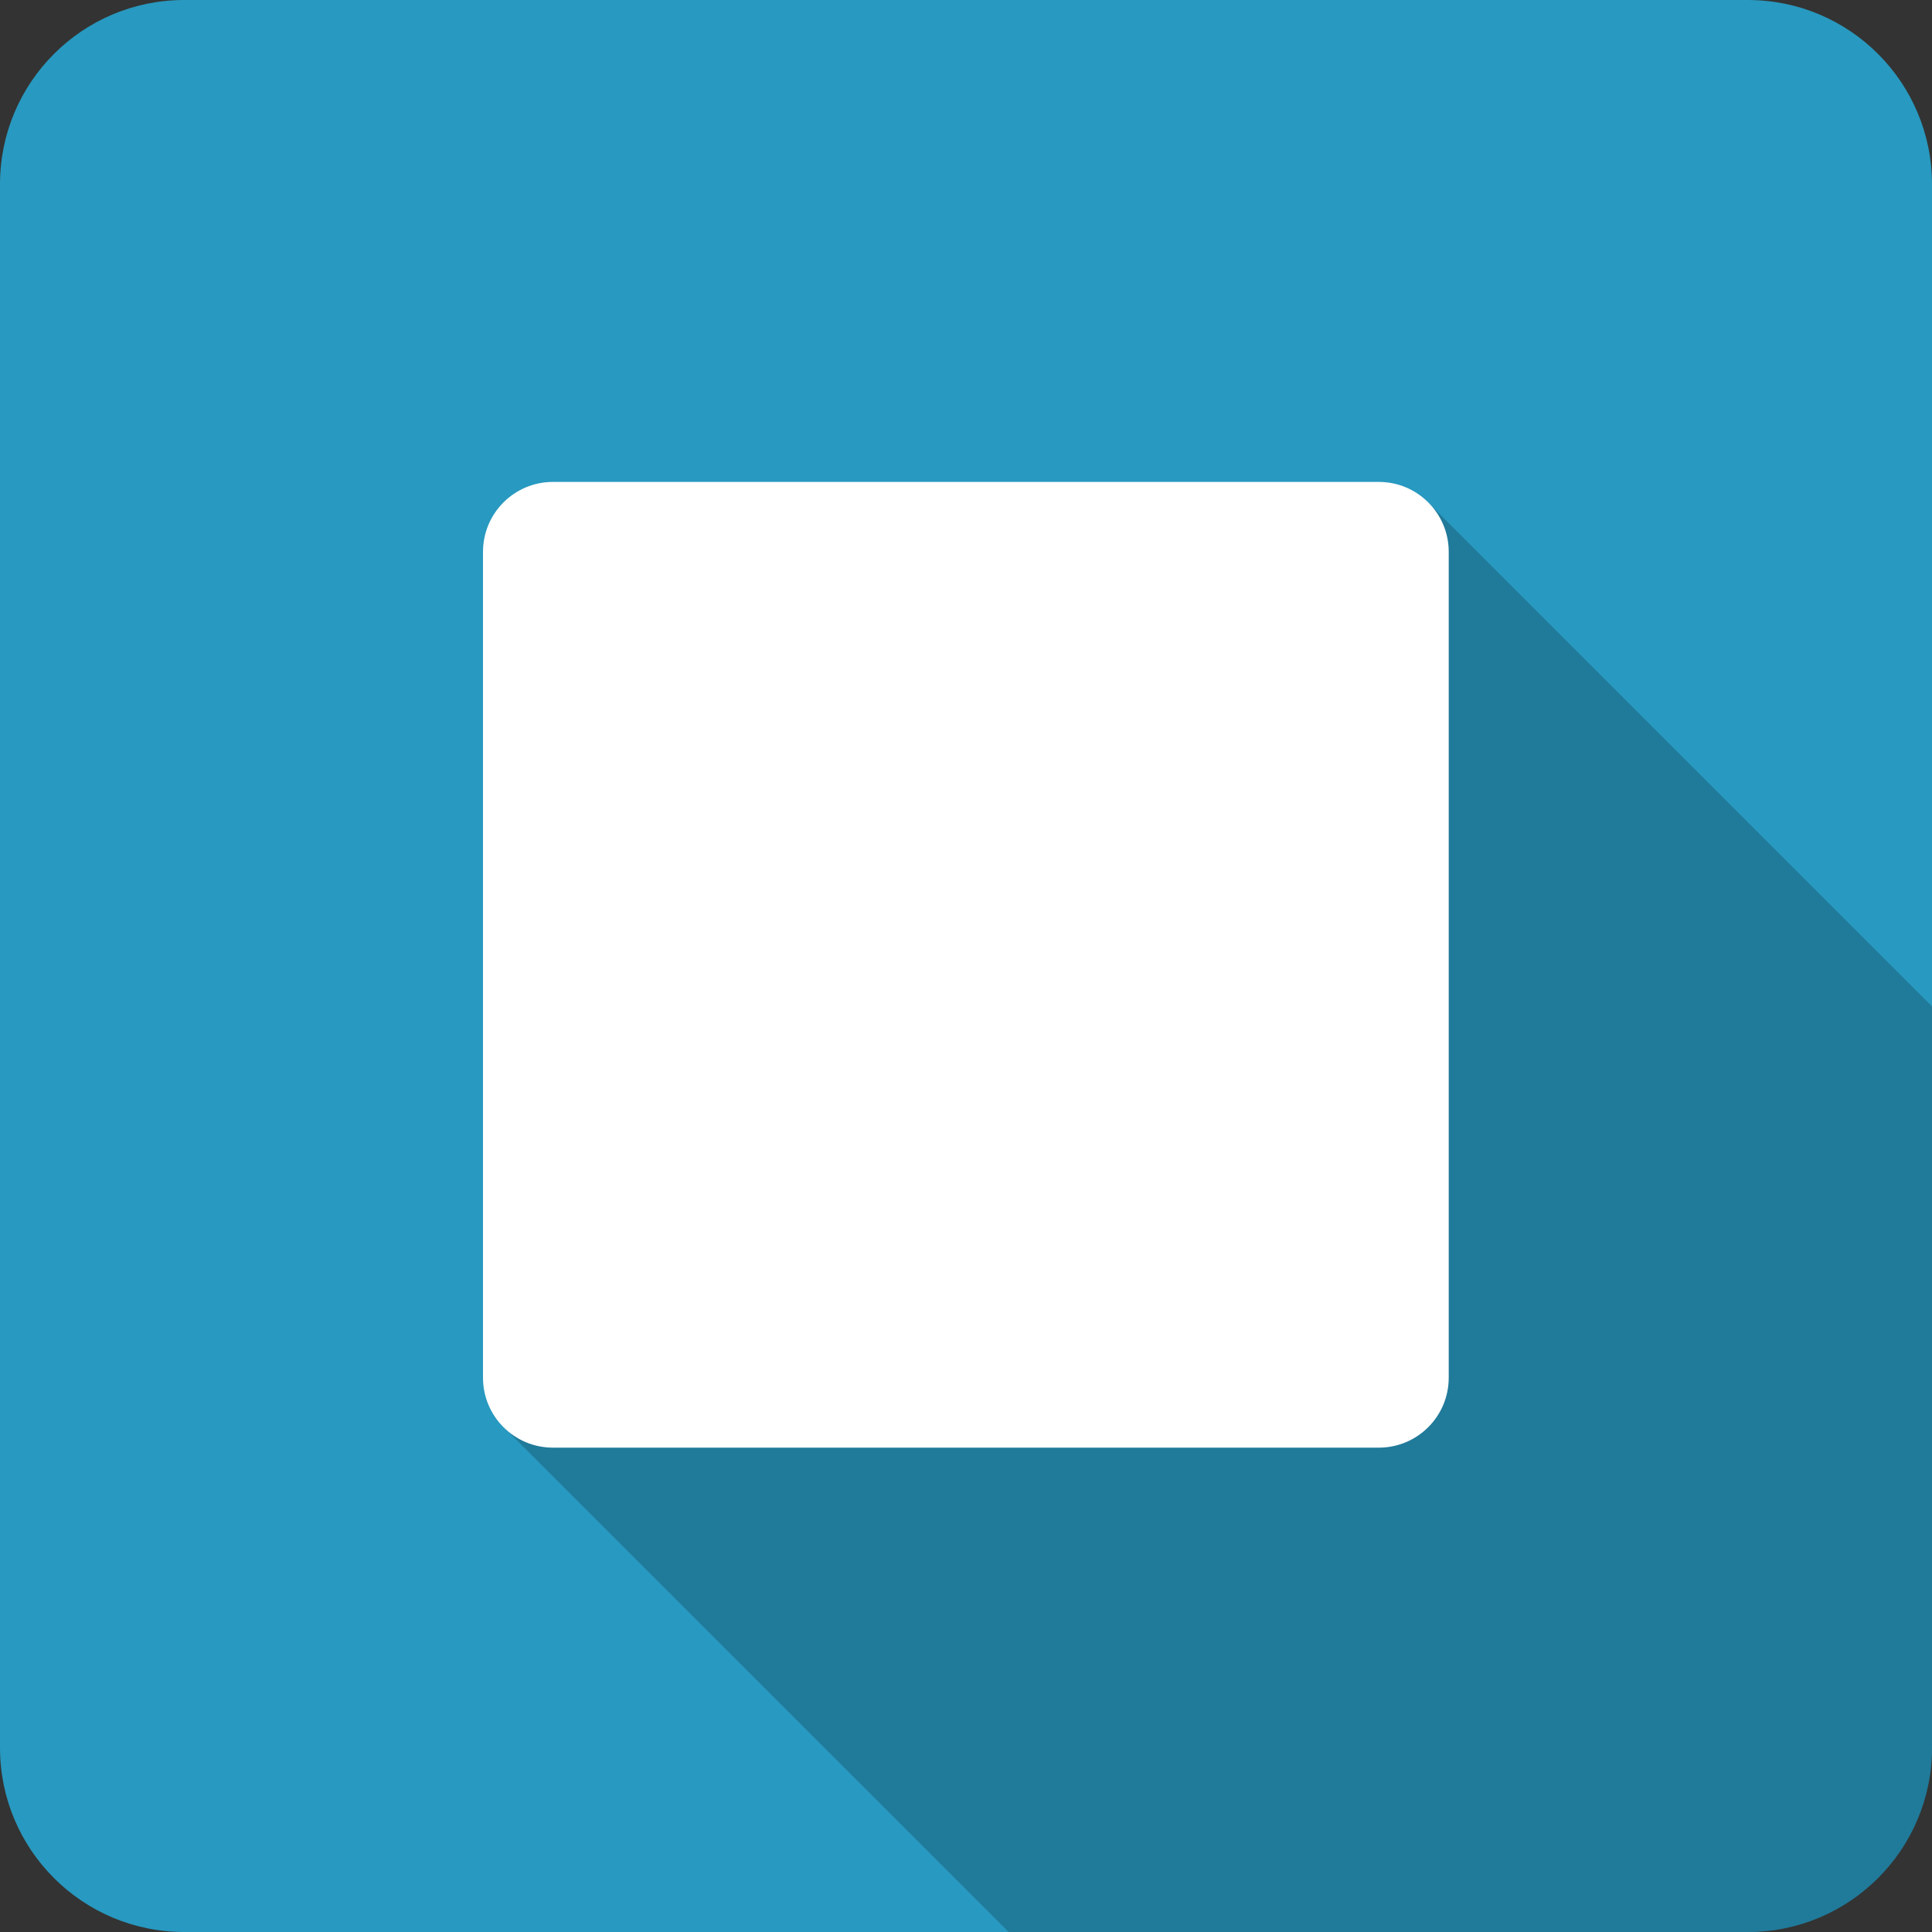 <?xml version="1.0" ?><!DOCTYPE svg  PUBLIC '-//W3C//DTD SVG 1.1//EN'  'http://www.w3.org/Graphics/SVG/1.1/DTD/svg11.dtd'><svg enable-background="new 0 0 50 50" height="50px" id="Layer_1" version="1.1" viewBox="0 0 50 50" width="50px" xml:space="preserve" xmlns="http://www.w3.org/2000/svg" xmlns:xlink="http://www.w3.org/1999/xlink"><rect x="0" y="0" width="50" height="50" fill="#333333" stroke="none"/><g><g><path d="M50,45.233C50,47.866,47.866,50,45.233,50H4.767C2.134,50,0,47.866,0,45.233V4.767     C0,2.134,2.134,0,4.767,0h40.466C47.866,0,50,2.134,50,4.767V45.233z" fill="#2899C0"/><path d="M36.867,12.913L12.942,36.839L26.105,50h19.128C47.866,50,50,47.866,50,45.233V26.046L36.867,12.913z" opacity="0.2"/><g><g><path d="M37.493,35.655c0,1-0.81,1.81-1.81,1.81H14.31c-1,0-1.81-0.81-1.81-1.81V14.282       c0-1,0.81-1.81,1.81-1.81h21.373c1,0,1.81,0.81,1.81,1.81V35.655z" fill="#FFFFFF"/></g></g></g></g></svg>